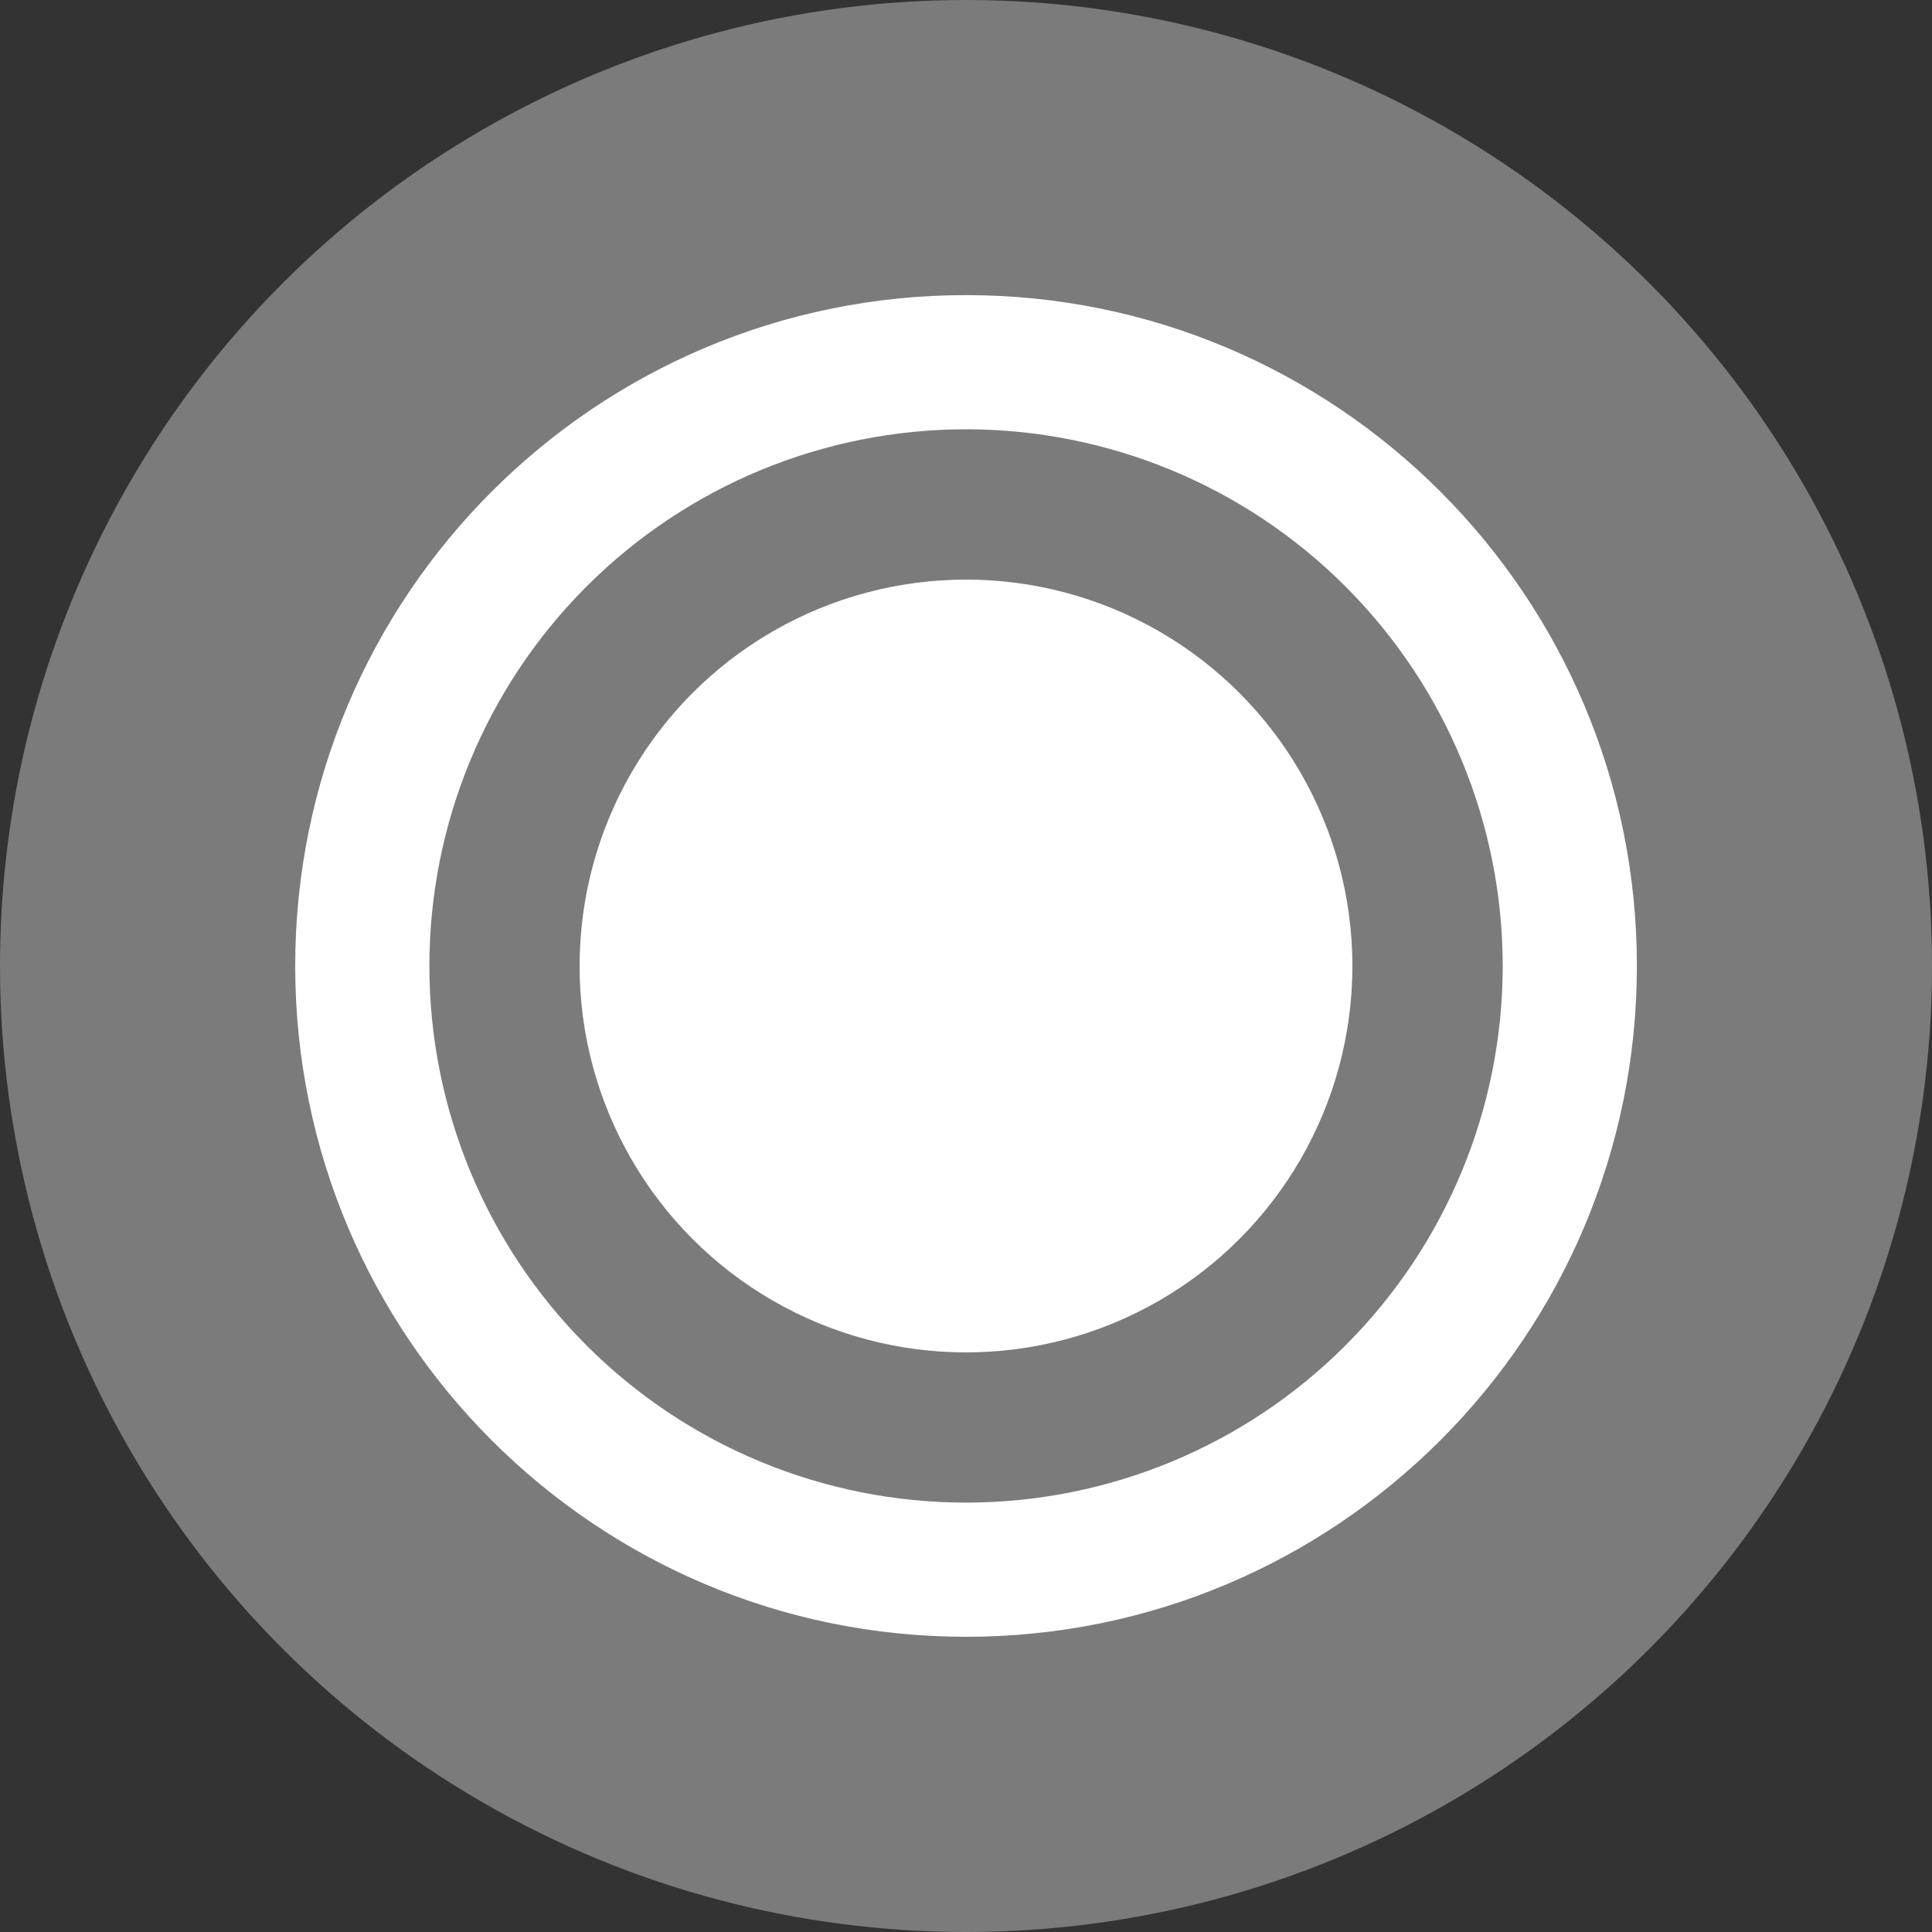 <svg width="20" height="20" viewBox="0 0 20 20" fill="none" xmlns="http://www.w3.org/2000/svg">
<rect x="0" y="0" width="20" height="20" fill="#333333" stroke="none"/>
<circle cx="10" cy="10" r="10" fill="#7B7B7B"/>
<path d="M9.306 9.305V6.527H10.695V9.305H13.472V10.694H10.695V13.472H9.306V10.694H6.528V9.305H9.306ZM10 16.944C6.165 16.944 3.056 13.835 3.056 10C3.056 6.164 6.165 3.055 10 3.055C13.835 3.055 16.945 6.164 16.945 10C16.945 13.835 13.835 16.944 10 16.944ZM10 15.555C11.473 15.555 12.887 14.97 13.928 13.928C14.97 12.886 15.556 11.473 15.556 10C15.556 8.526 14.97 7.113 13.928 6.071C12.887 5.029 11.473 4.444 10 4.444C8.527 4.444 7.114 5.029 6.072 6.071C5.03 7.113 4.445 8.526 4.445 10C4.445 11.473 5.03 12.886 6.072 13.928C7.114 14.97 8.527 15.555 10 15.555Z" fill="white"/>
<circle cx="10" cy="10" r="4" fill="white"/>
</svg>
